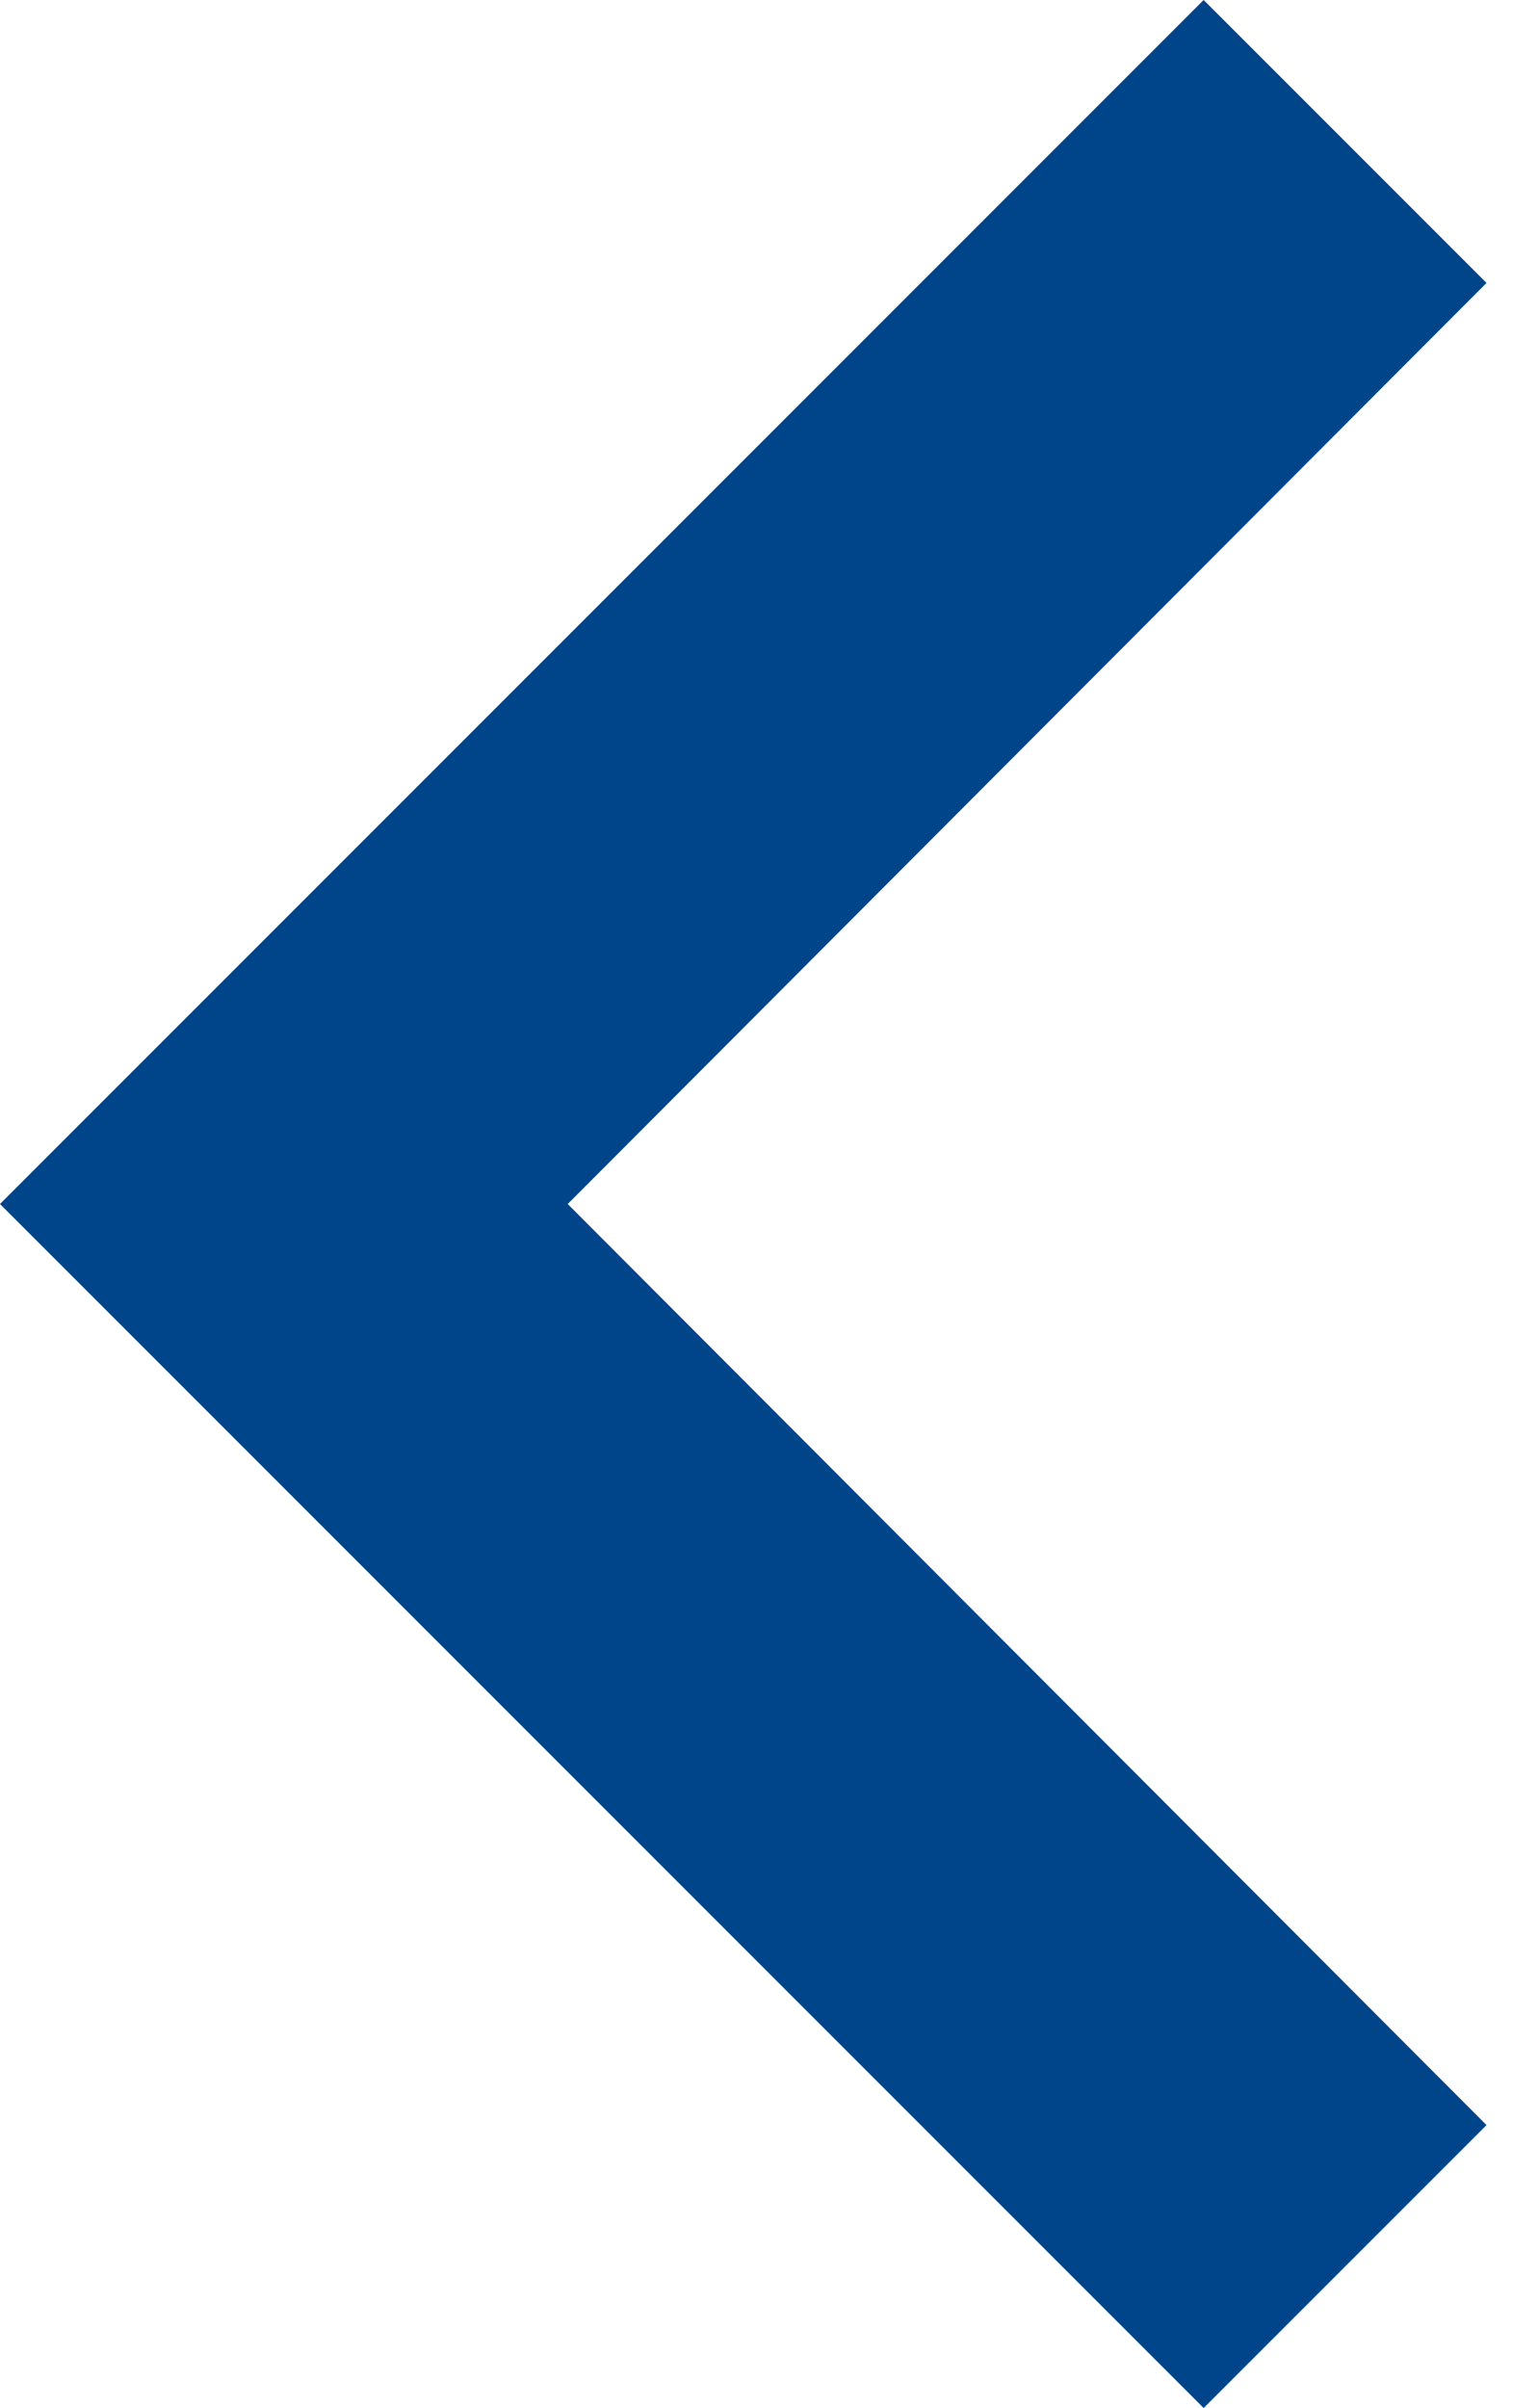 <svg width="23" height="36" viewBox="0 0 23 36" fill="none" xmlns="http://www.w3.org/2000/svg">
<path d="M22.23 31.77L8.49 18L22.23 4.23L18 0L-2.09808e-05 18L18 36L22.23 31.77Z" fill="#004489"/>
</svg>
